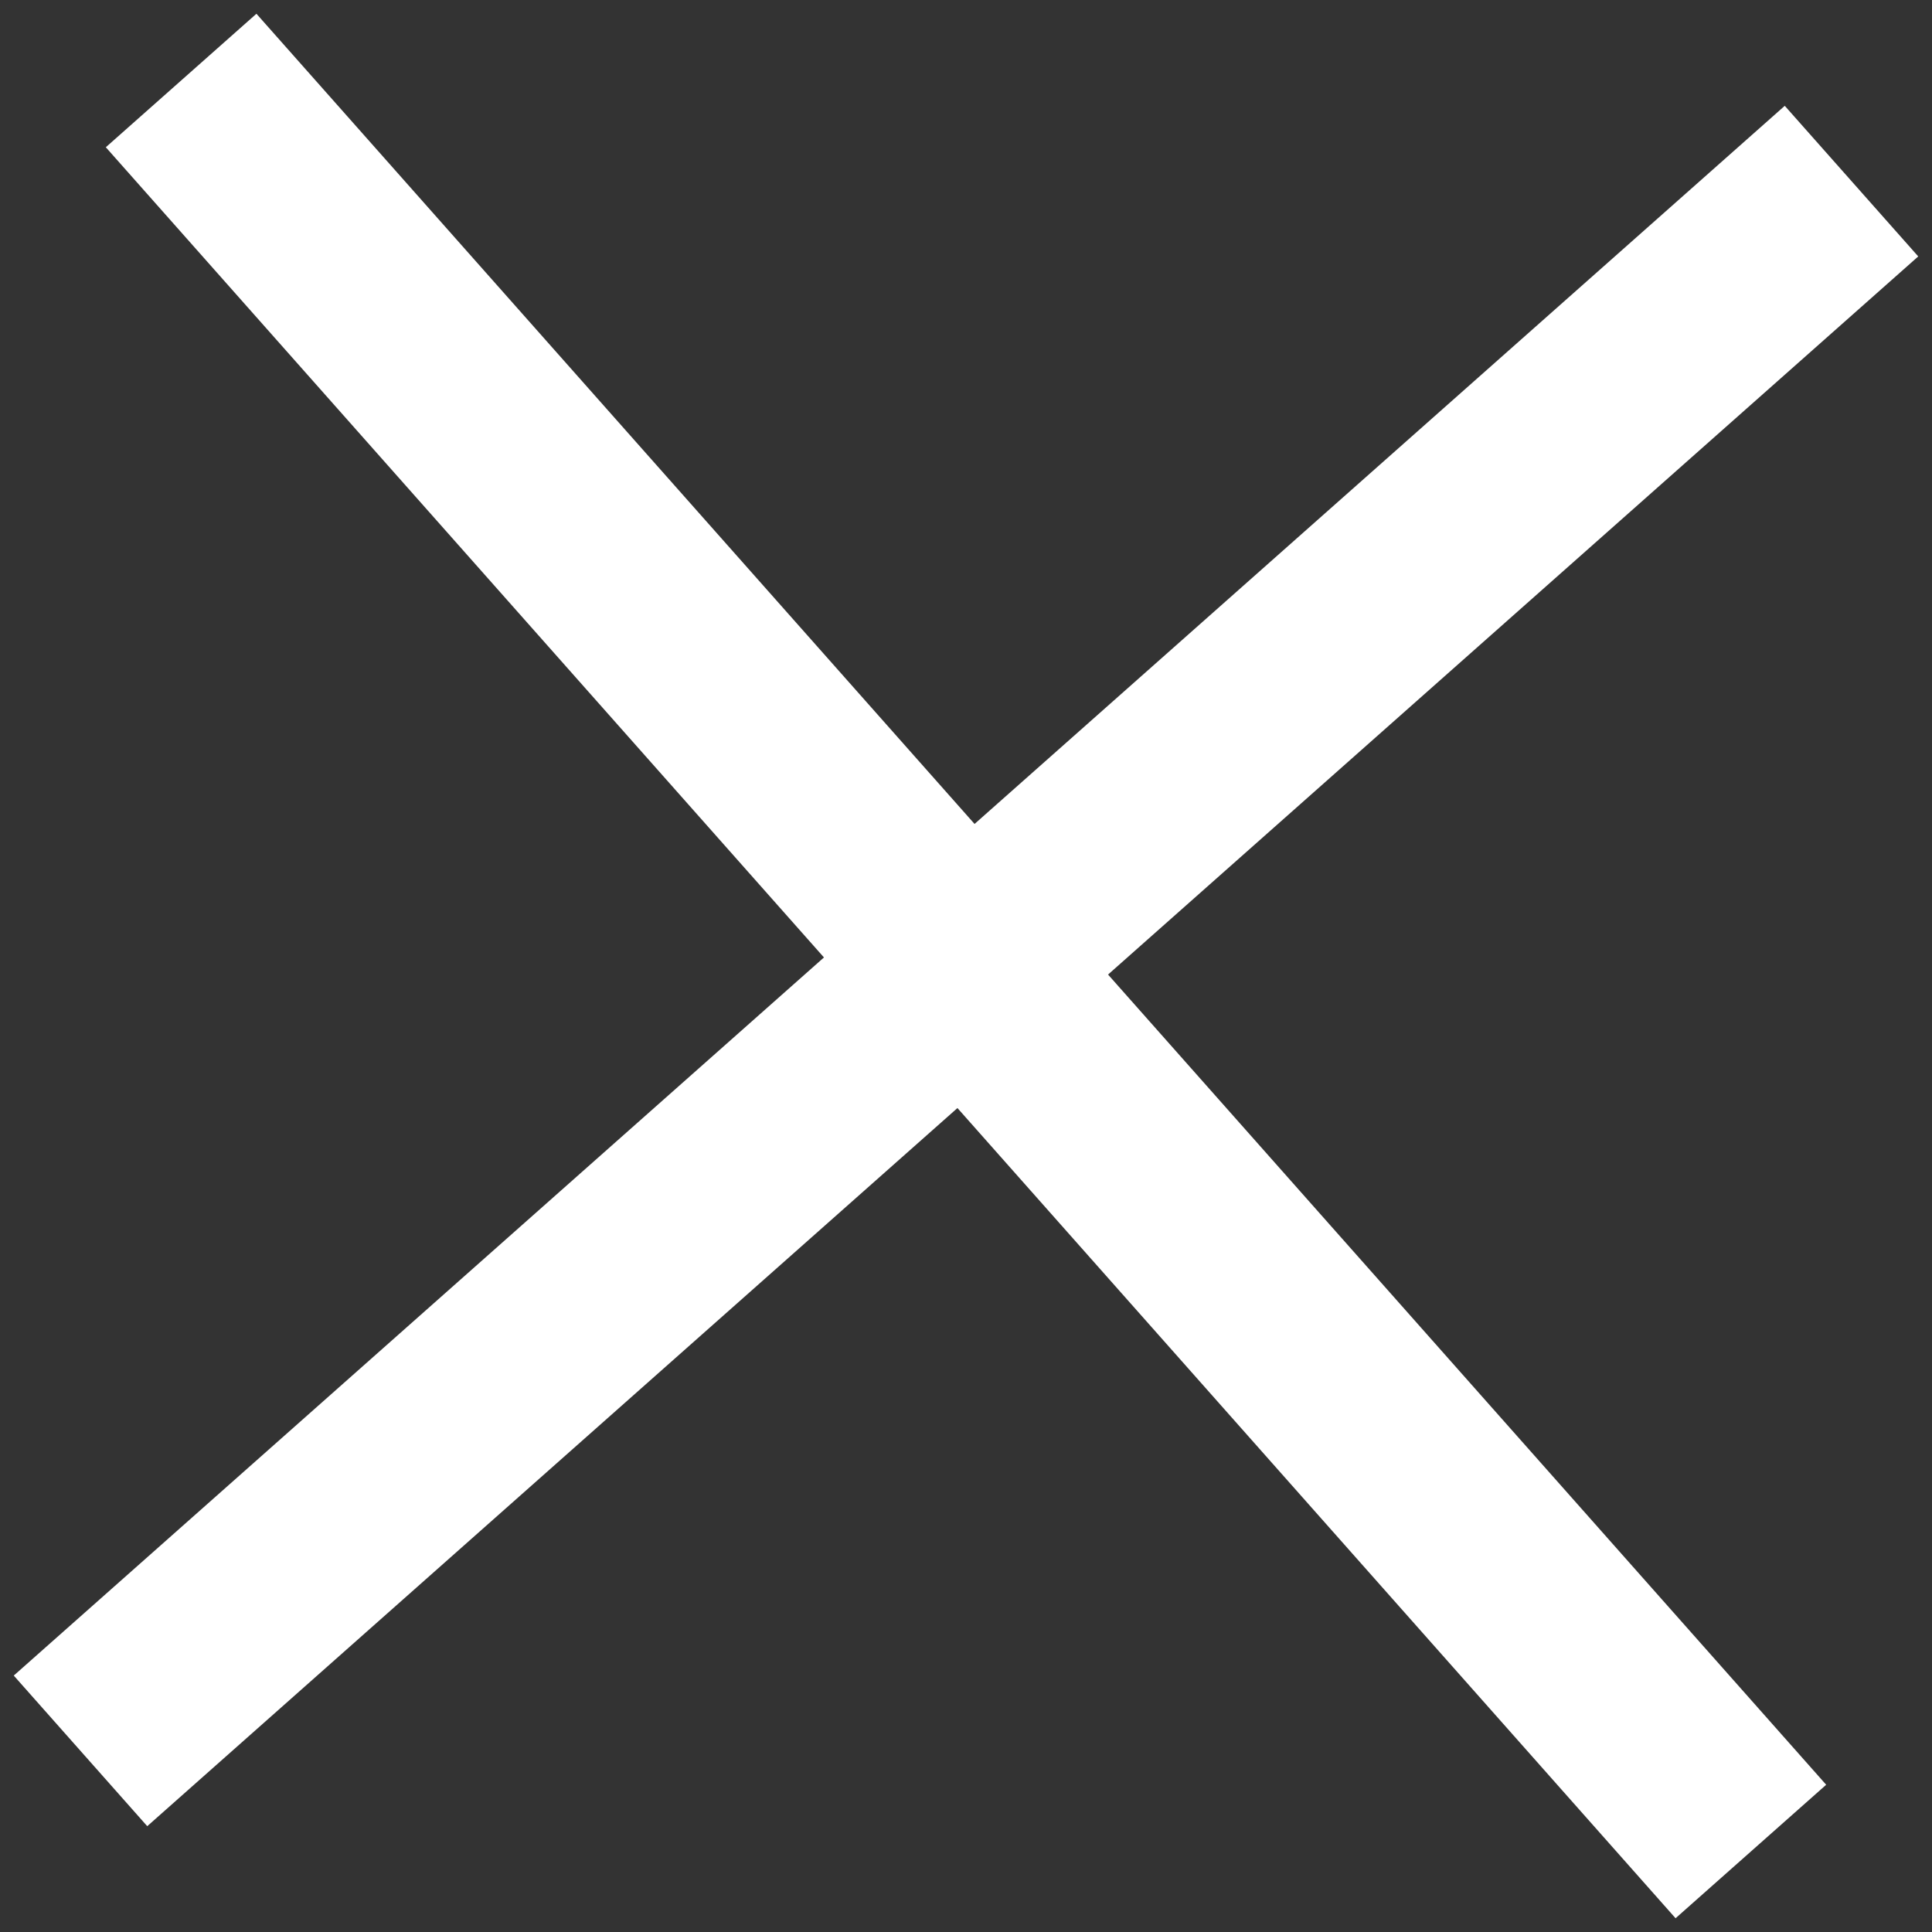 <svg width="96" height="96" viewBox="0 0 96 96" fill="none" xmlns="http://www.w3.org/2000/svg">
<rect x="0" y="0" width="96" height="96" fill="#333333" stroke="none"/>
<path d="M9 4L87 92" stroke="white" stroke-width="10"/>
<path d="M4 87L92 9" stroke="white" stroke-width="10"/>
</svg>
